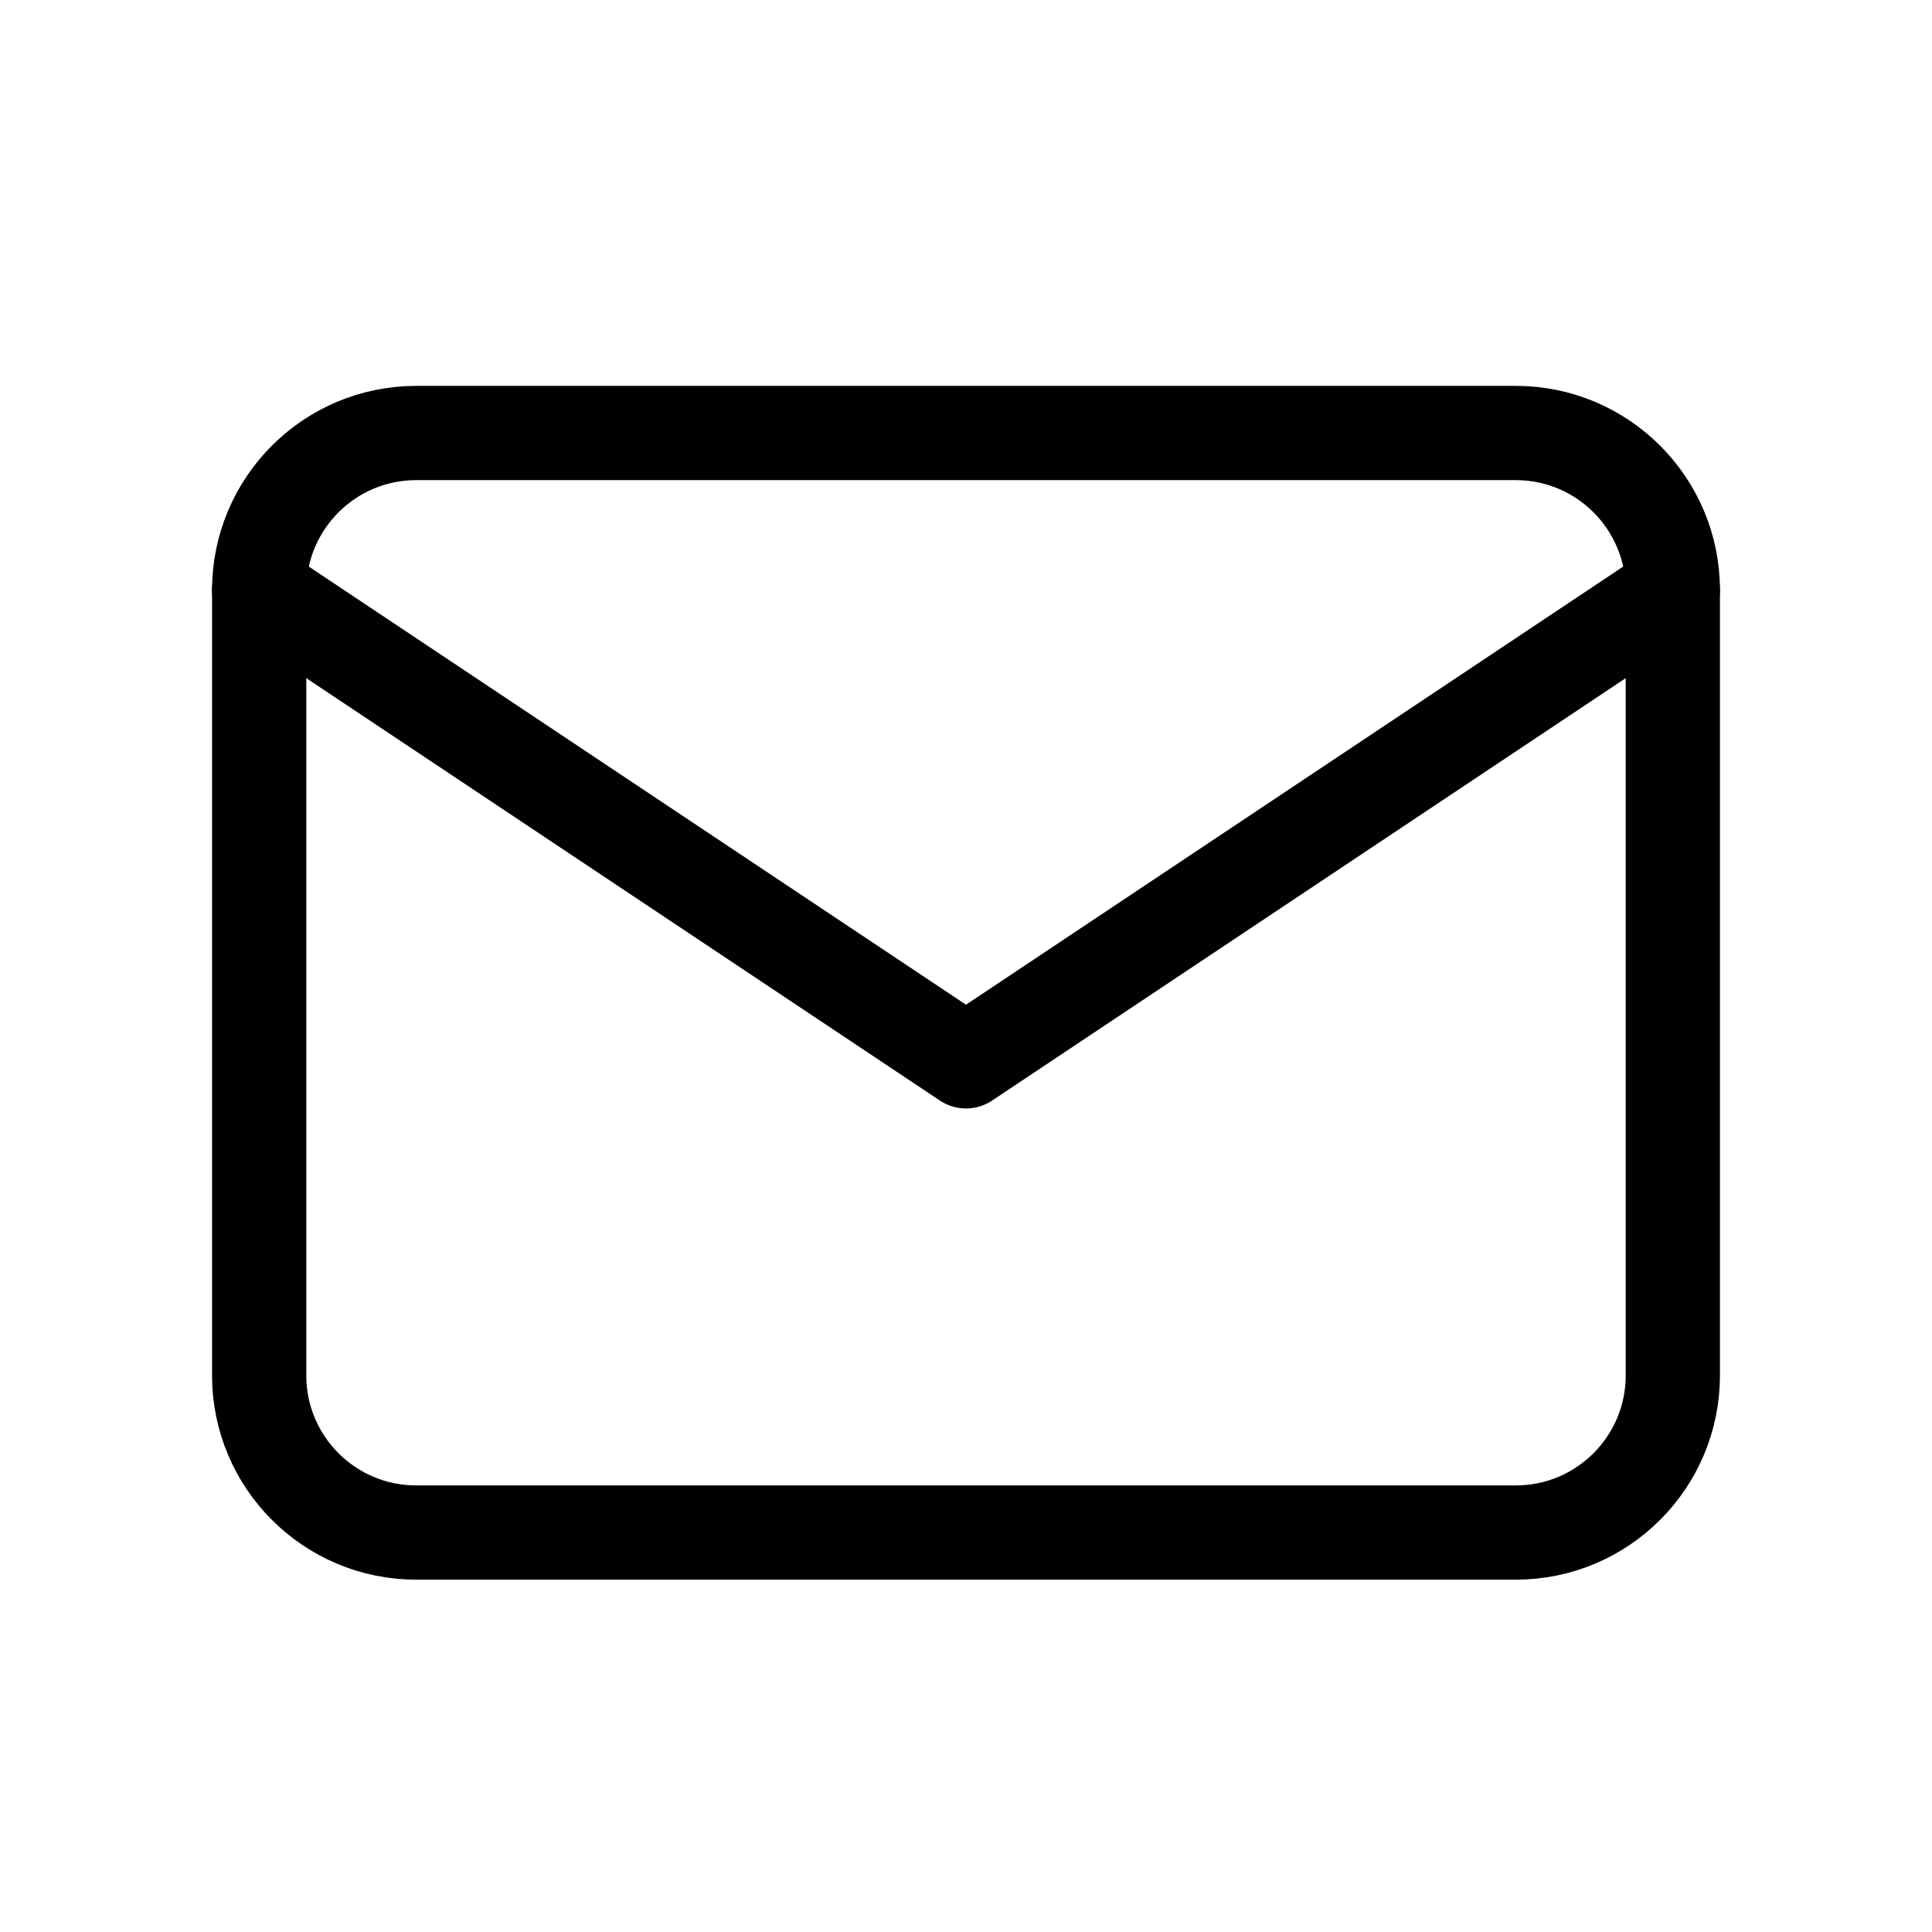 <svg width="41" height="41" viewBox="0 0 41 41" fill="none" xmlns="http://www.w3.org/2000/svg">
<g clip-path="url(#clip0_74_89)">
<path d="M32.167 9.189H8.833C6.992 9.189 5.5 10.682 5.5 12.523V29.189C5.5 31.03 6.992 32.523 8.833 32.523H32.167C34.008 32.523 35.5 31.03 35.5 29.189V12.523C35.5 10.682 34.008 9.189 32.167 9.189Z" stroke="black" stroke-width="2" stroke-linecap="round" stroke-linejoin="round"/>
<path d="M5.5 12.523L20.5 22.523L35.5 12.523" stroke="black" stroke-width="2" stroke-linecap="round" stroke-linejoin="round"/>
</g>
<defs>
<clipPath id="clip0_74_89">
<rect width="40" height="40" fill="white" transform="translate(0.5 0.856)"/>
</clipPath>
</defs>
</svg>

